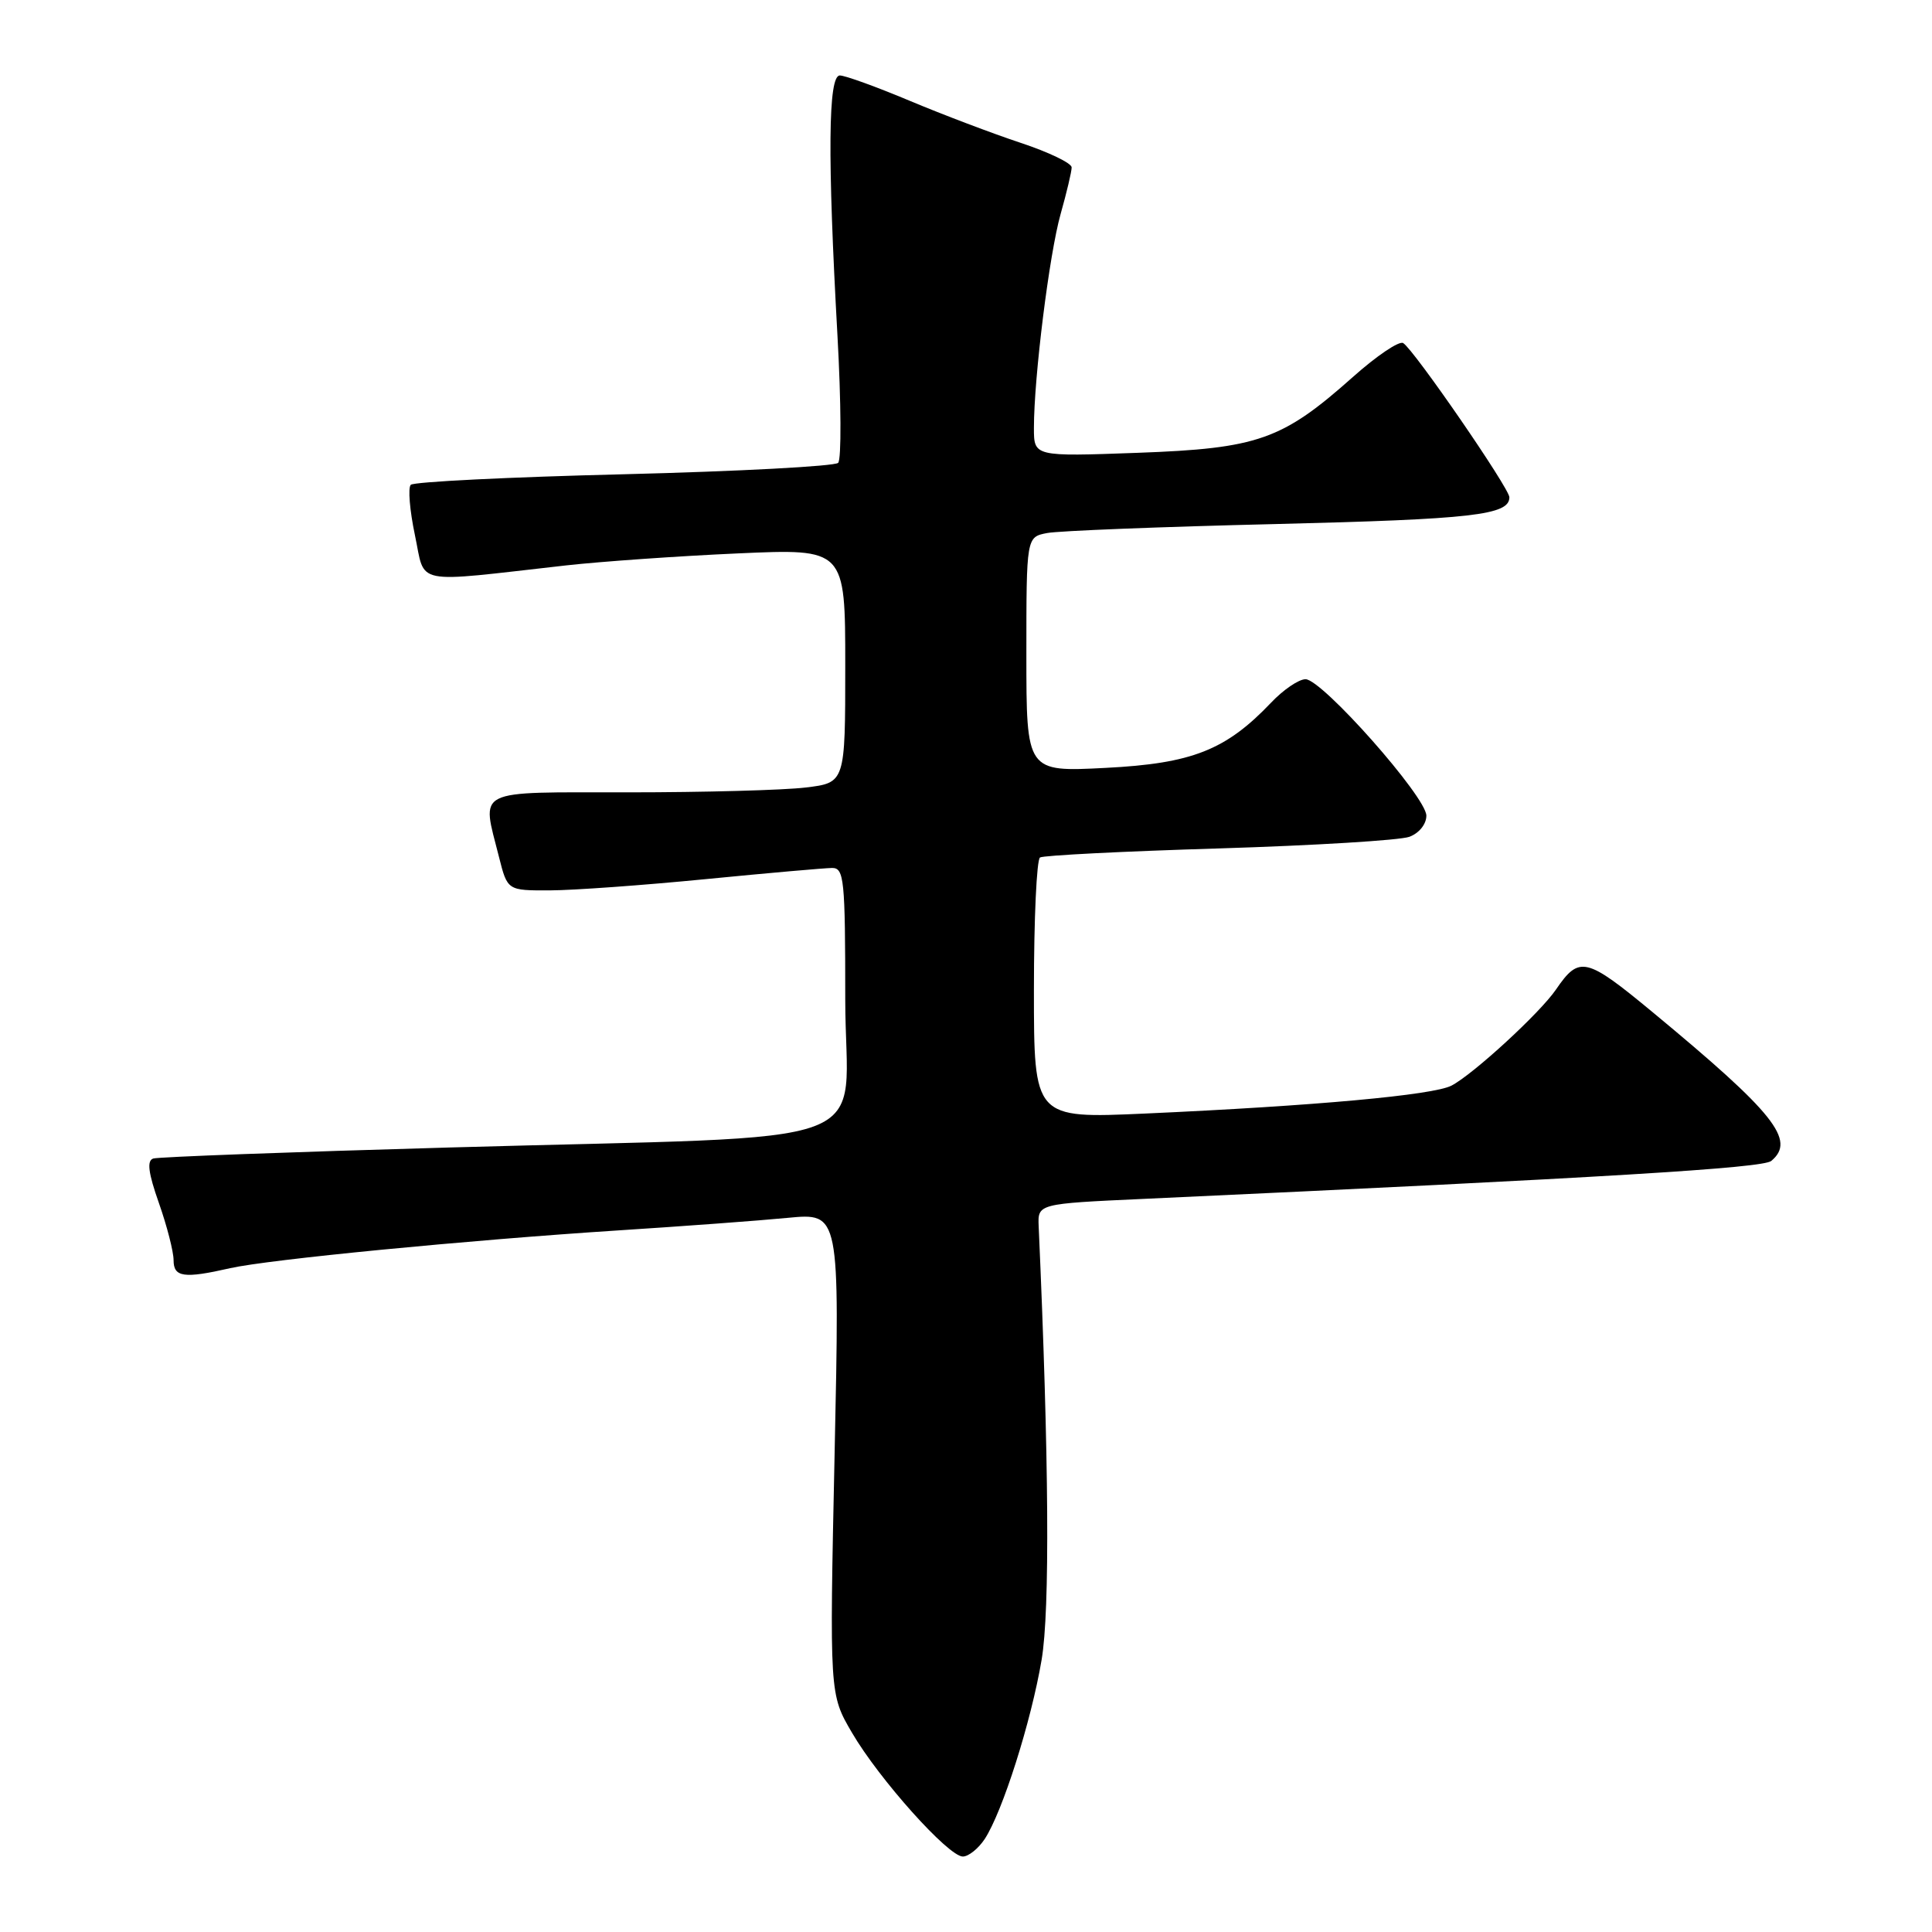 <?xml version="1.0" encoding="UTF-8" standalone="no"?>
<!DOCTYPE svg PUBLIC "-//W3C//DTD SVG 1.1//EN" "http://www.w3.org/Graphics/SVG/1.1/DTD/svg11.dtd" >
<svg xmlns="http://www.w3.org/2000/svg" xmlns:xlink="http://www.w3.org/1999/xlink" version="1.1" viewBox="0 0 256 256">
 <g >
 <path fill="currentColor"
d=" M 130.48 243.68 C 132.84 240.07 136.63 228.14 138.02 219.93 C 139.13 213.37 139.00 193.25 137.63 162.50 C 137.50 159.50 137.50 159.50 151.50 158.86 C 212.76 156.04 233.56 154.78 234.70 153.83 C 238.01 151.09 235.14 147.50 219.03 134.16 C 210.14 126.80 209.27 126.60 206.18 131.11 C 204.07 134.21 195.21 142.35 192.33 143.85 C 189.92 145.11 174.19 146.54 151.75 147.55 C 137.00 148.21 137.00 148.21 137.00 131.16 C 137.00 121.79 137.36 113.89 137.81 113.62 C 138.25 113.34 148.94 112.80 161.56 112.42 C 174.18 112.03 185.51 111.34 186.75 110.88 C 188.04 110.40 189.00 109.21 189.00 108.08 C 189.00 105.60 175.18 90.00 172.99 90.00 C 172.10 90.00 170.05 91.39 168.44 93.09 C 162.44 99.40 157.96 101.17 146.48 101.75 C 136.00 102.29 136.00 102.29 136.00 86.72 C 136.00 71.16 136.00 71.16 138.75 70.63 C 140.26 70.34 153.88 69.80 169.00 69.44 C 195.19 68.80 200.00 68.25 200.00 65.89 C 200.00 64.70 187.36 46.34 185.93 45.46 C 185.40 45.13 182.41 47.15 179.27 49.95 C 169.90 58.29 166.71 59.42 150.75 60.00 C 137.00 60.50 137.00 60.50 137.00 56.71 C 137.00 50.00 139.04 33.65 140.54 28.35 C 141.34 25.51 142.00 22.74 142.00 22.18 C 142.00 21.62 138.96 20.16 135.25 18.93 C 131.54 17.70 124.91 15.19 120.53 13.35 C 116.15 11.51 111.98 10.00 111.28 10.00 C 109.73 10.00 109.64 20.67 110.97 44.50 C 111.46 53.30 111.50 60.87 111.06 61.33 C 110.61 61.78 97.85 62.46 82.70 62.84 C 67.54 63.21 54.82 63.84 54.43 64.24 C 54.04 64.63 54.29 67.63 54.98 70.91 C 56.41 77.64 54.38 77.24 75.00 74.92 C 79.67 74.40 89.91 73.68 97.75 73.33 C 112.00 72.69 112.00 72.69 112.00 88.21 C 112.00 103.72 112.00 103.72 106.75 104.35 C 103.86 104.70 93.29 104.99 83.25 104.99 C 62.58 105.00 63.81 104.38 66.12 113.56 C 67.24 118.00 67.24 118.00 72.87 117.98 C 75.97 117.97 85.25 117.30 93.50 116.49 C 101.75 115.68 109.29 115.02 110.25 115.01 C 111.85 115.00 112.00 116.49 112.00 132.41 C 112.00 152.79 118.47 150.37 59.50 152.05 C 38.60 152.64 20.96 153.30 20.31 153.51 C 19.44 153.79 19.64 155.39 21.06 159.42 C 22.13 162.46 23.00 165.86 23.00 166.98 C 23.00 169.24 24.36 169.44 30.50 168.04 C 35.58 166.89 61.89 164.33 82.00 163.03 C 90.53 162.48 100.60 161.74 104.39 161.37 C 111.27 160.71 111.27 160.71 110.59 192.61 C 109.91 224.50 109.91 224.50 112.89 229.59 C 116.48 235.74 125.66 246.00 127.58 246.00 C 128.33 246.00 129.64 244.95 130.48 243.68 Z "/>
</g>
</svg>
